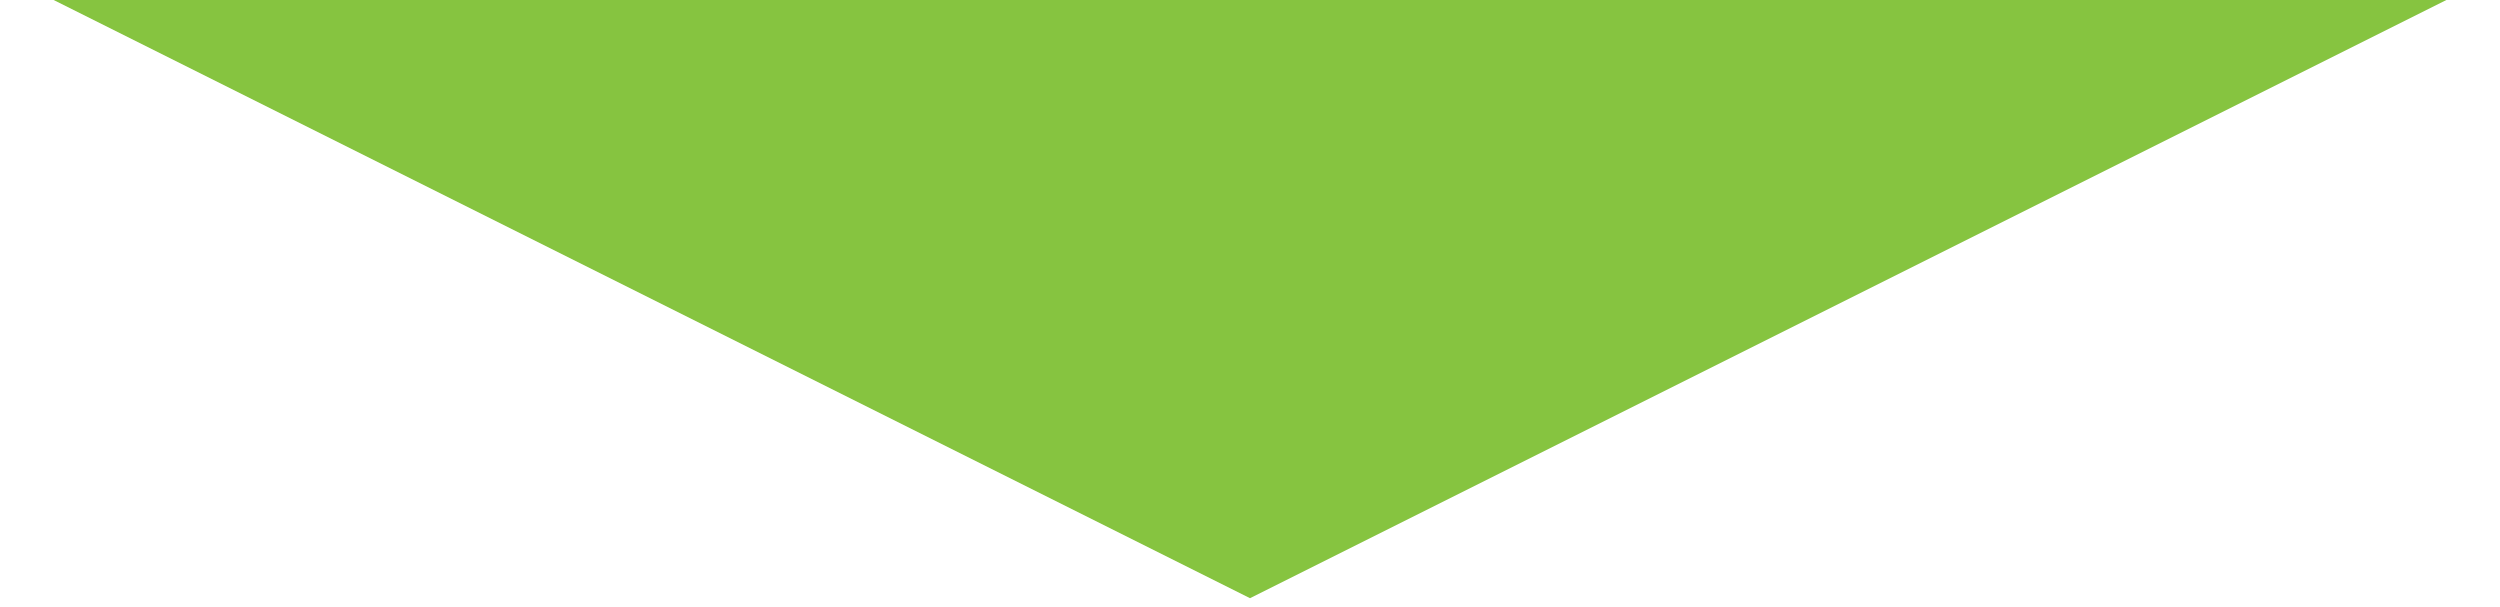 <?xml version="1.0" encoding="utf-8"?>
<!-- Generator: Adobe Illustrator 15.0.2, SVG Export Plug-In  -->
<!DOCTYPE svg PUBLIC "-//W3C//DTD SVG 1.1//EN" "http://www.w3.org/Graphics/SVG/1.1/DTD/svg11.dtd">
<svg version="1.1"
	 xmlns="http://www.w3.org/2000/svg" xmlns:xlink="http://www.w3.org/1999/xlink" xmlns:a="http://ns.adobe.com/AdobeSVGViewerExtensions/3.0/"
	 x="0px" y="0px" width="140px" height="34px" viewBox="0 1.501 140 34" overflow="visible" enable-background="new 0 1.501 140 34"
	 xml:space="preserve">
<defs>
</defs>
<polygon fill="#86c440" points="140,0 70,35 0,0 "/>
</svg>

